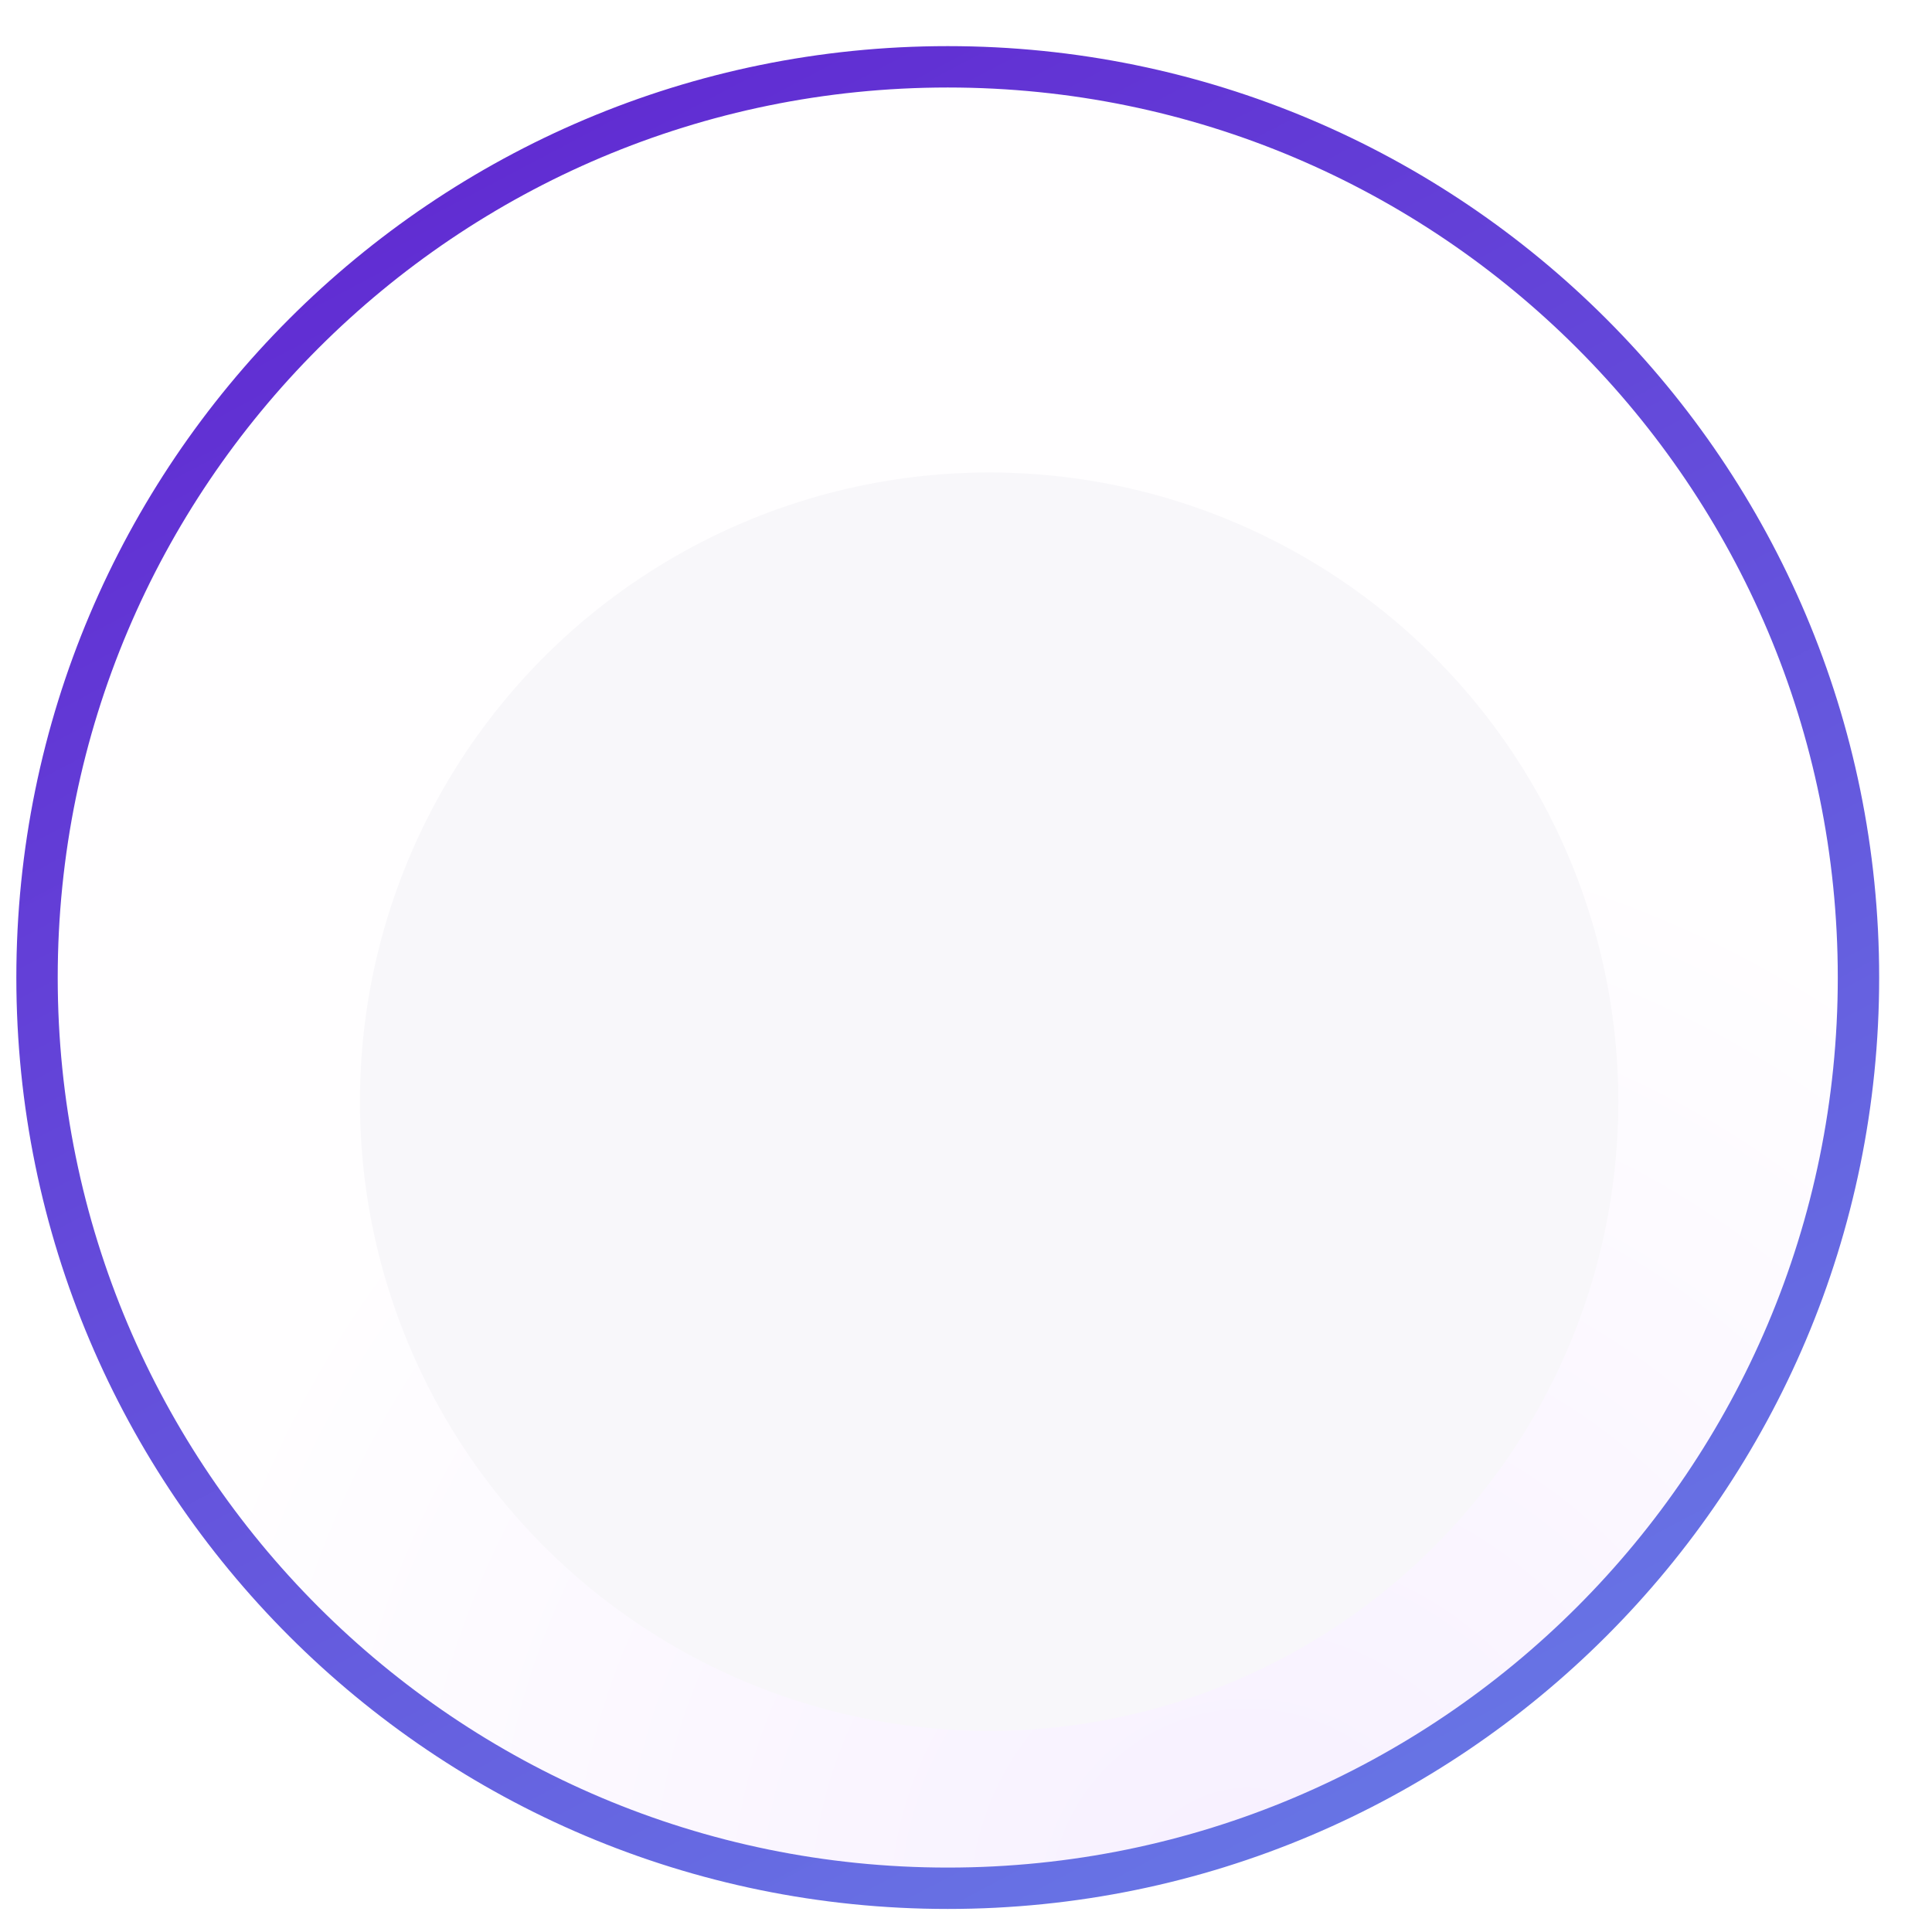 <svg width="36" height="36" viewBox="0 0 36 36" fill="none" xmlns="http://www.w3.org/2000/svg">
    <path d="M34.63 18.215C34.63 27.587 27.032 35.185 17.66 35.185C8.288 35.185 0.69 27.587 0.69 18.215C0.69 8.843 8.288 1.245 17.66 1.245C27.032 1.245 34.63 8.843 34.63 18.215Z" fill="url(#paint0_radial_606_25234)" stroke="url(#paint1_linear_606_25234)" stroke-width="0.771"/>
    <g filter="url(#filter0_i_606_25234)">
        <ellipse cx="17.66" cy="18.214" rx="11.724" ry="11.724" fill="#F8F7FA"/>
    </g>     <defs>
        <filter id="filter0_i_606_25234" x="5.937" y="6.49" width="24.219" height="25.762" filterUnits="userSpaceOnUse" color-interpolation-filters="sRGB">
            <feFlood flood-opacity="0" result="BackgroundImageFix"/>
            <feBlend mode="normal" in="SourceGraphic" in2="BackgroundImageFix" result="shape"/>
            <feColorMatrix in="SourceAlpha" type="matrix" values="0 0 0 0 0 0 0 0 0 0 0 0 0 0 0 0 0 0 127 0" result="hardAlpha"/>
            <feOffset dx="0.771" dy="2.314"/>
            <feGaussianBlur stdDeviation="1.543"/>
            <feComposite in2="hardAlpha" operator="arithmetic" k2="-1" k3="1"/>
            <feColorMatrix type="matrix" values="0 0 0 0 0.869 0 0 0 0 0.837 0 0 0 0 0.937 0 0 0 1 0"/>
            <feBlend mode="normal" in2="shape" result="effect1_innerShadow_606_25234"/>
        </filter>
        <radialGradient id="paint0_radial_606_25234" cx="0" cy="0" r="1" gradientUnits="userSpaceOnUse" gradientTransform="translate(23.36 35.571) rotate(74.438) scale(20.777 20.776)">
            <stop stop-color="#F7F0FF"/>
            <stop offset="1" stop-color="#FFFEFF"/>
        </radialGradient>
        <linearGradient id="paint1_linear_606_25234" x1="7.699" y1="3.363" x2="26.241" y2="38.508" gradientUnits="userSpaceOnUse">
            <stop stop-color="#612CD2"/>
            <stop offset="1" stop-color="#687DE7"/>
        </linearGradient>
    </defs>
</svg>
